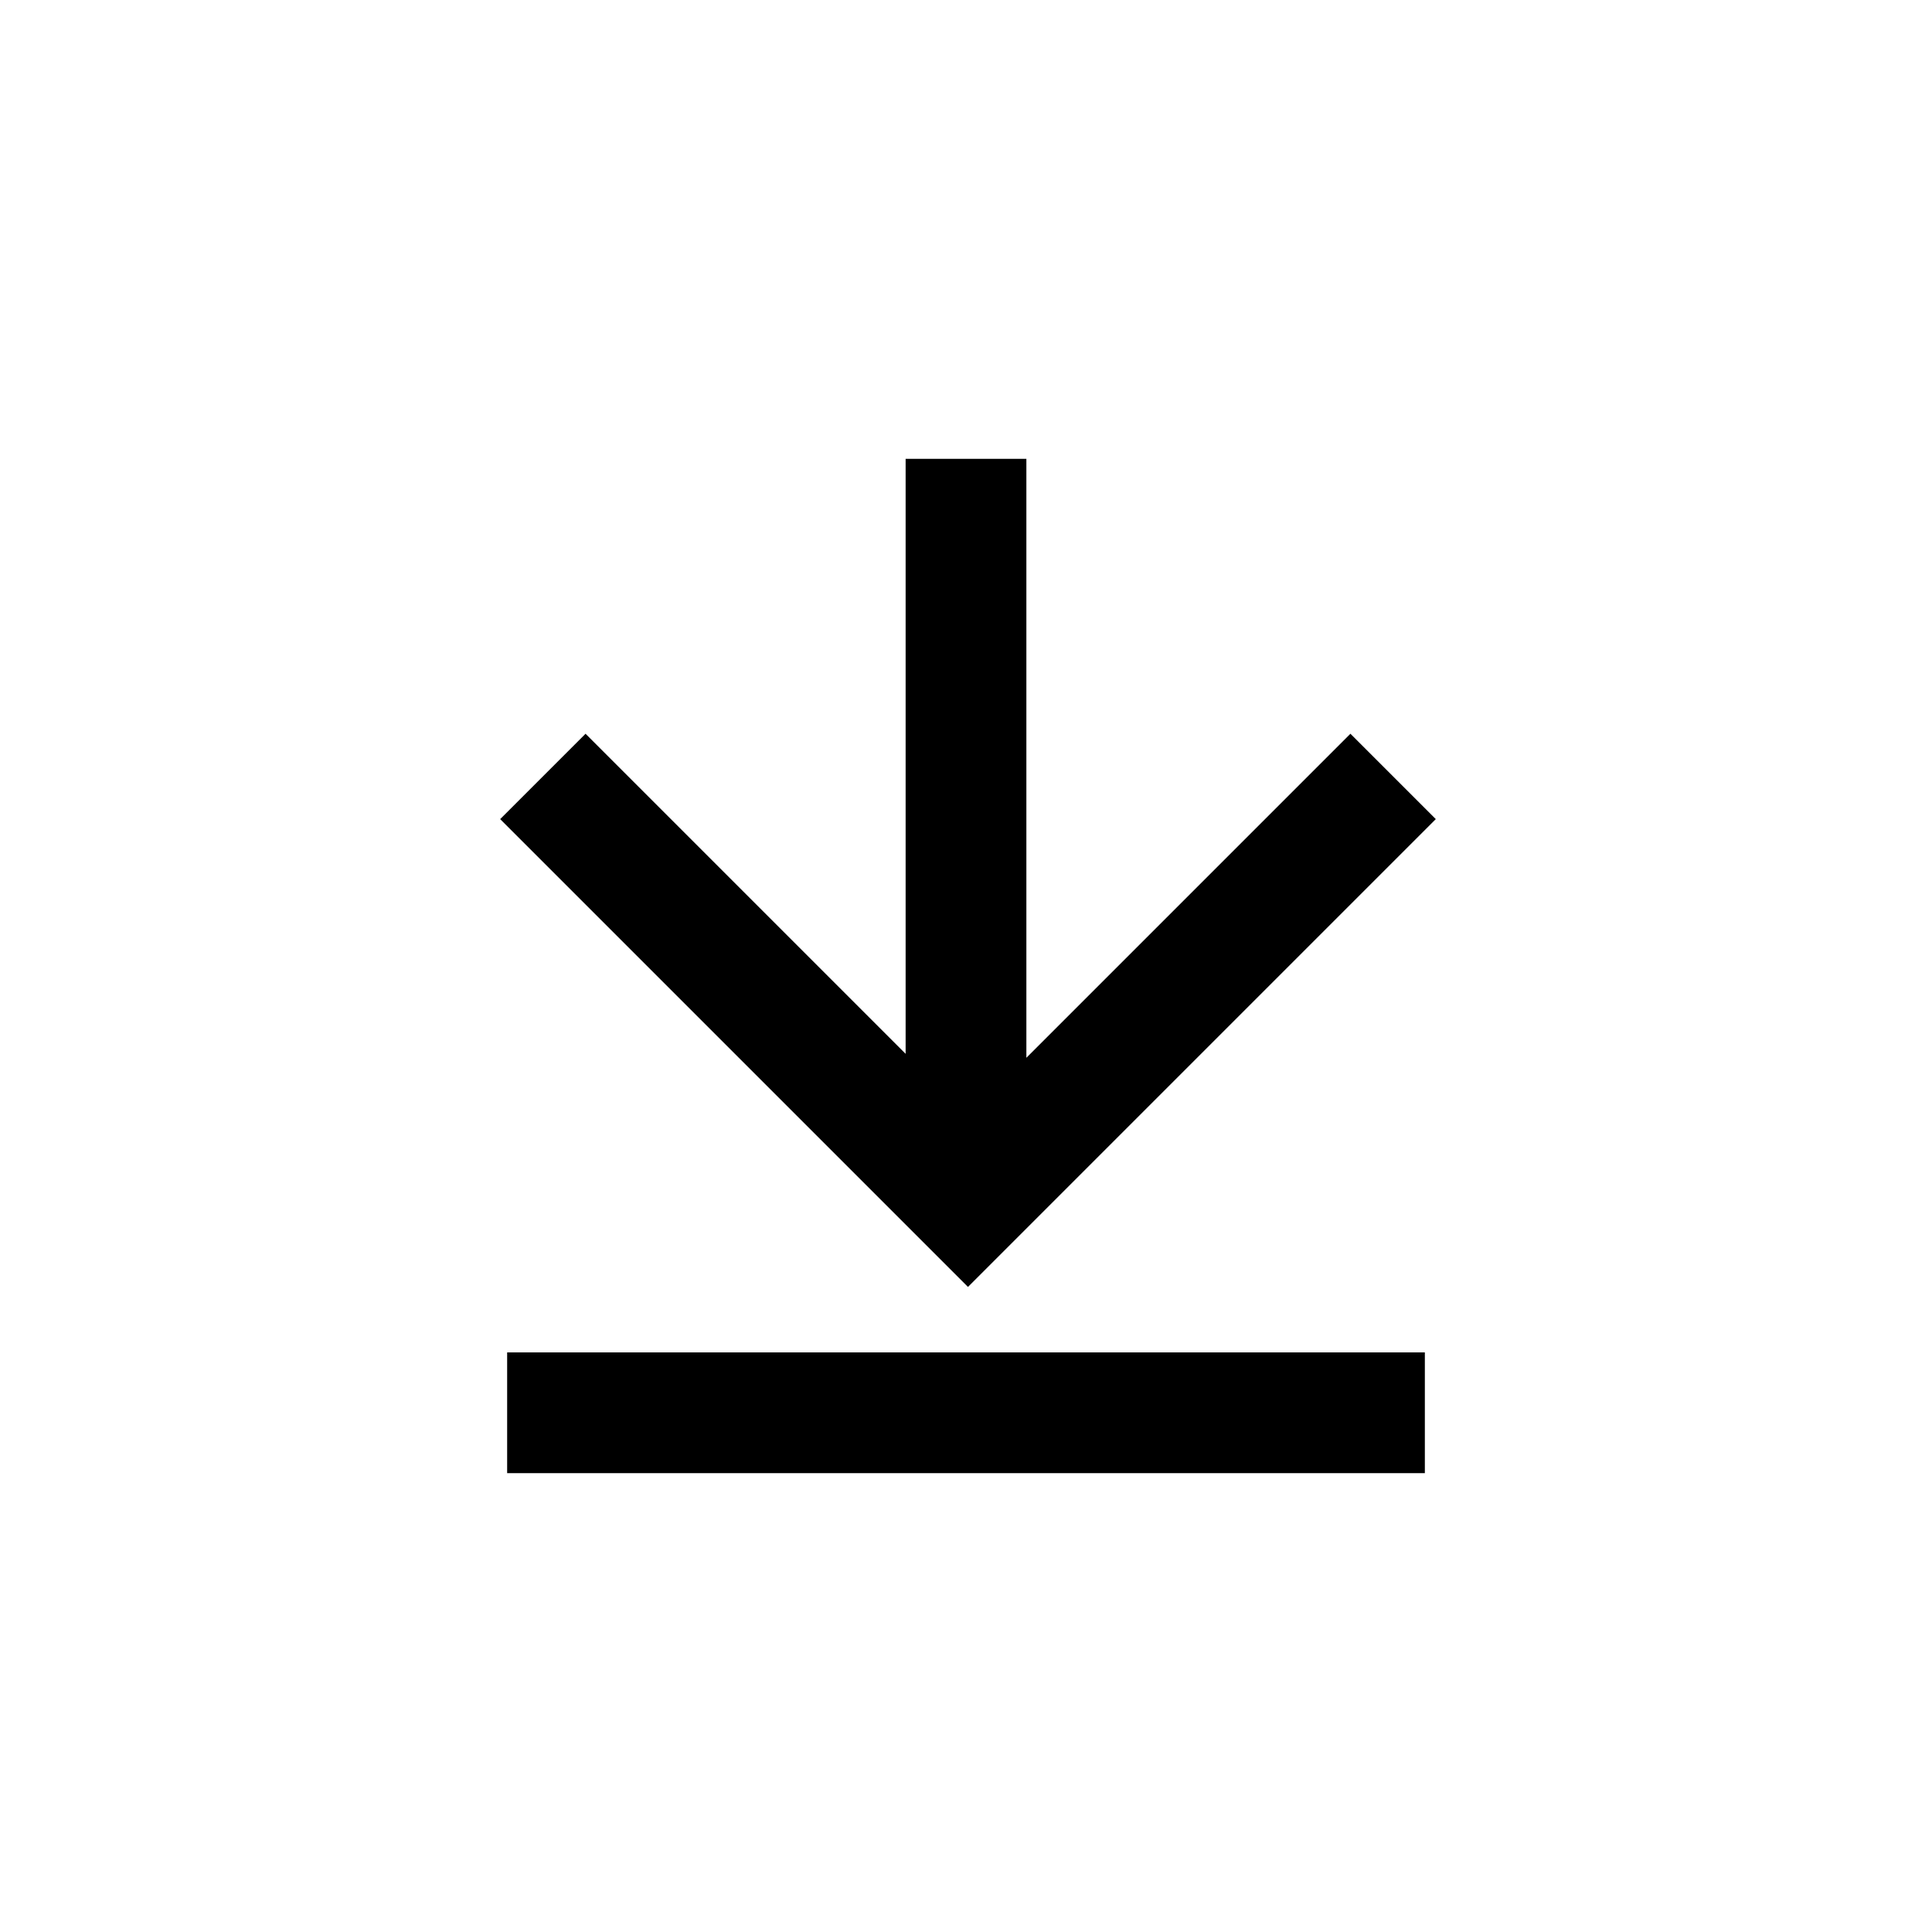 <?xml version="1.0" ?><!DOCTYPE svg  PUBLIC '-//W3C//DTD SVG 1.1//EN'  'http://www.w3.org/Graphics/SVG/1.1/DTD/svg11.dtd'>
<svg enable-background="new 0 0 80 80" height="80px" id="Icons" version="1.1" viewBox="0 0 80 80" width="80px" xml:space="preserve" xmlns="http://www.w3.org/2000/svg" xmlns:xlink="http://www.w3.org/1999/xlink">
  <g id="end" stroke="none" viewBox="0 0 80 80">
    <rect height="5" width="38" x="21" y="56"/>
    <polygon points="59.453,33.918 55.918,30.383 42.5,43.801 42.5,19 37.5,19 37.5,43.637 24.246,30.383 20.711,33.918 40.082,53.289     "/></g></svg>